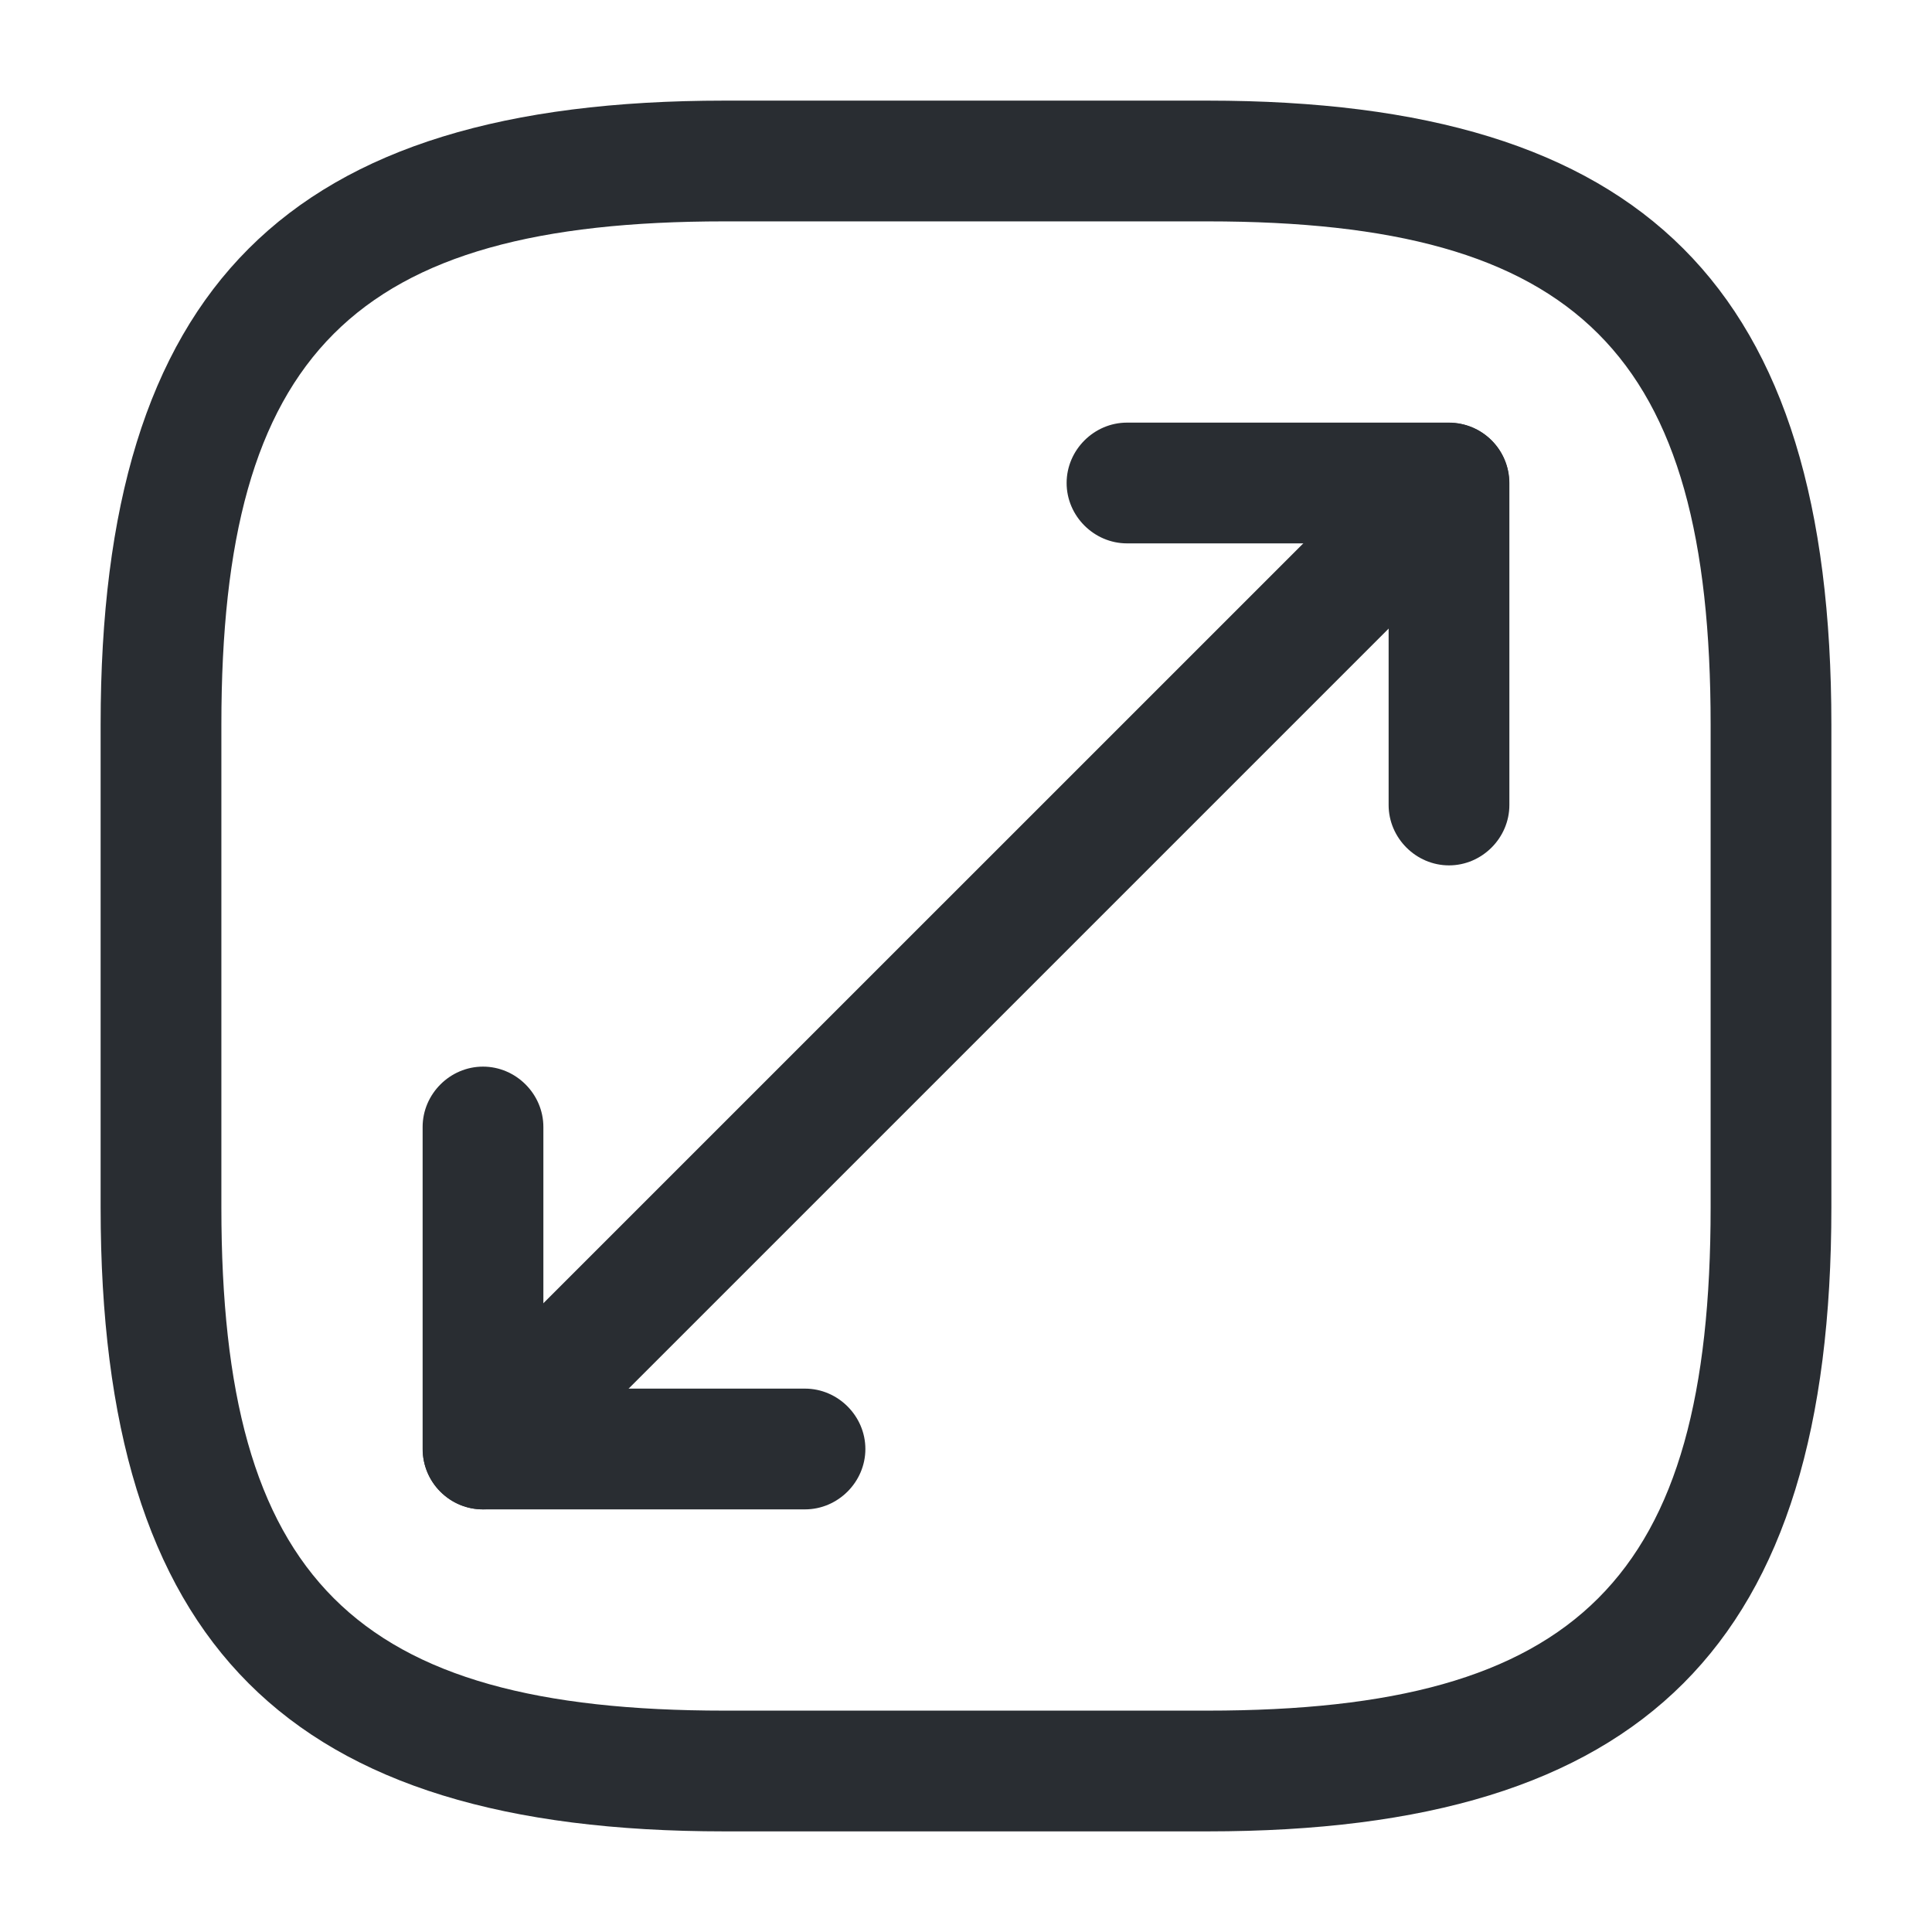 <svg xmlns="http://www.w3.org/2000/svg" width="24" height="24" viewBox="0 0 24 24">
  <defs/>
  <path fill="#292D32" d="M15,22.75 L9,22.75 C3.57,22.75 1.25,20.43 1.25,15 L1.25,9 C1.25,3.57 3.57,1.25 9,1.25 L15,1.25 C20.43,1.25 22.75,3.57 22.75,9 L22.75,15 C22.75,20.43 20.43,22.75 15,22.75 Z M9,2.75 C4.39,2.75 2.75,4.39 2.75,9 L2.75,15 C2.75,19.61 4.39,21.25 9,21.25 L15,21.25 C19.61,21.25 21.25,19.61 21.25,15 L21.25,9 C21.25,4.39 19.61,2.75 15,2.75 L9,2.75 Z"/>
  <path fill="#292D32" d="M5.999,18.75 C5.809,18.75 5.619,18.68 5.469,18.53 C5.179,18.24 5.179,17.76 5.469,17.47 L17.47,5.47 C17.759,5.18 18.239,5.18 18.529,5.47 C18.82,5.76 18.82,6.24 18.529,6.53 L6.529,18.53 C6.379,18.68 6.189,18.75 5.999,18.75 Z"/>
  <path fill="#292D32" d="M18,10.75 C17.59,10.75 17.25,10.41 17.25,10 L17.25,6.75 L14,6.75 C13.59,6.75 13.25,6.41 13.25,6 C13.25,5.59 13.59,5.25 14,5.25 L18,5.25 C18.41,5.25 18.75,5.59 18.75,6 L18.75,10 C18.75,10.41 18.41,10.75 18,10.75 Z"/>
  <path fill="#292D32" d="M10,18.75 L6,18.75 C5.59,18.75 5.25,18.41 5.25,18 L5.25,14 C5.25,13.59 5.59,13.25 6,13.25 C6.41,13.25 6.75,13.59 6.75,14 L6.75,17.25 L10,17.25 C10.41,17.25 10.75,17.59 10.75,18 C10.75,18.41 10.41,18.75 10,18.75 Z"/>
</svg>

